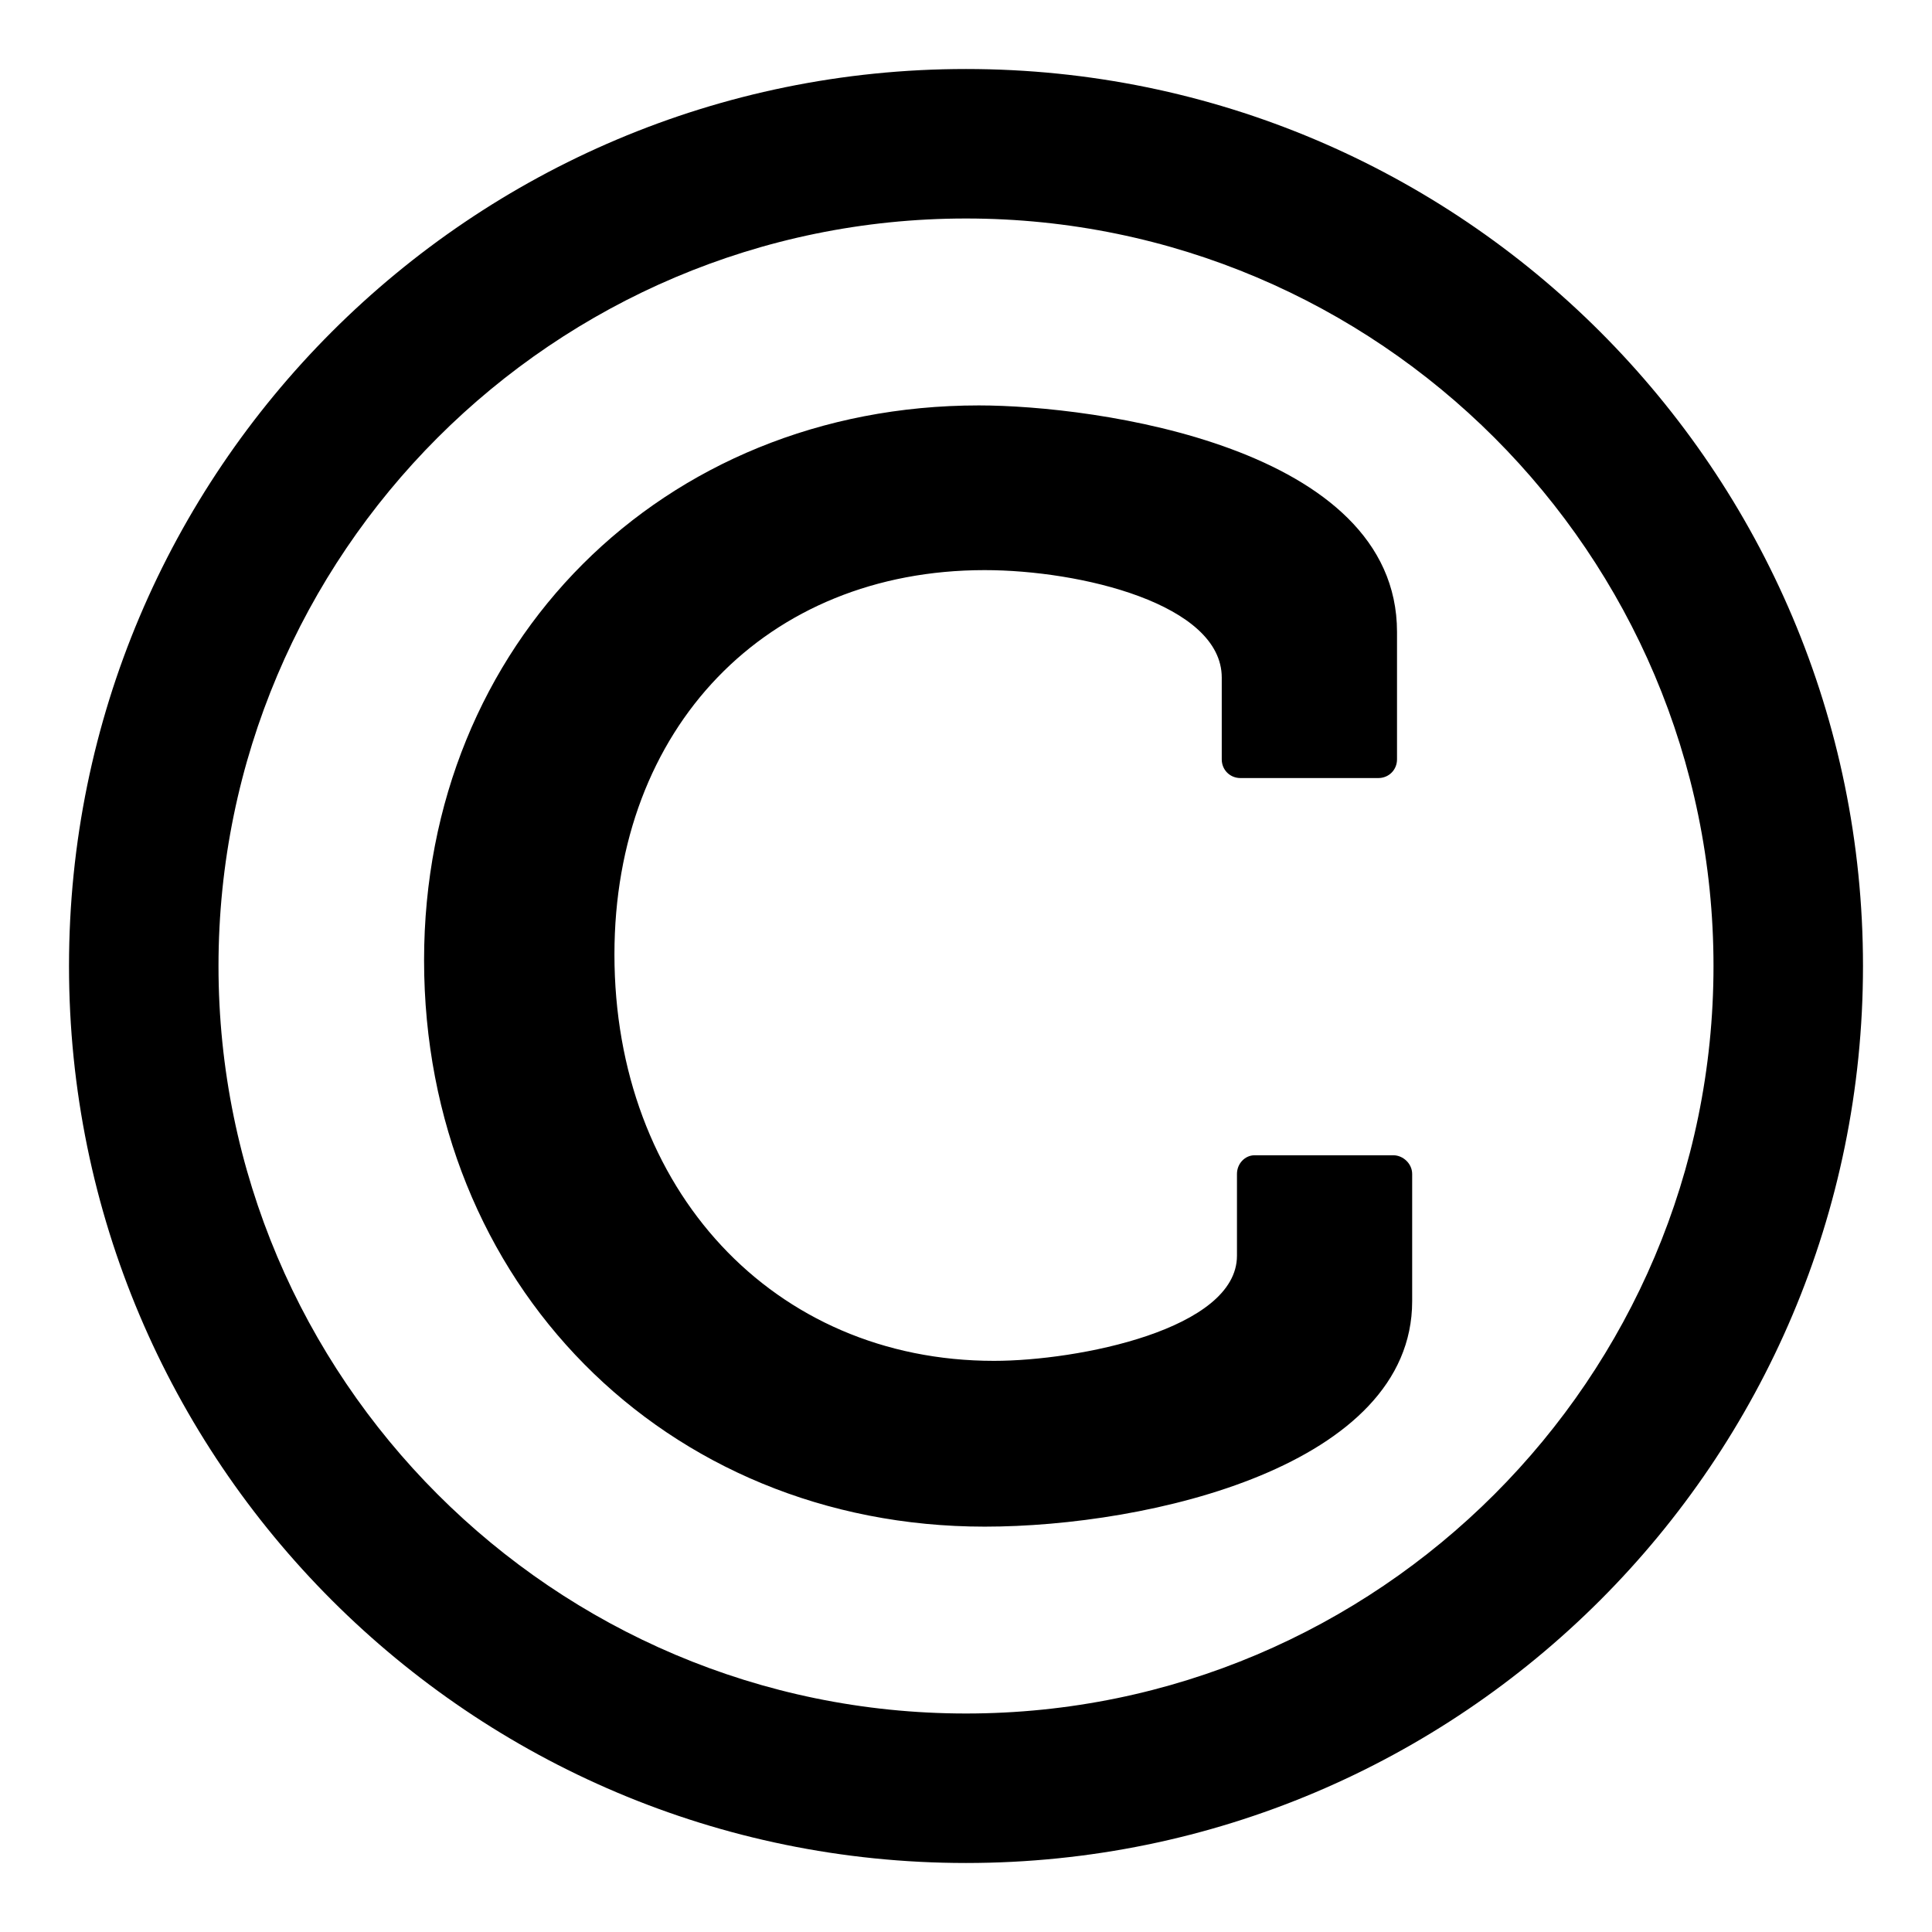 <?xml version="1.0" encoding="utf-8"?>
<!-- Generated by IcoMoon.io -->
<!DOCTYPE svg PUBLIC "-//W3C//DTD SVG 1.1//EN" "http://www.w3.org/Graphics/SVG/1.1/DTD/svg11.dtd">
<svg version="1.1" xmlns="http://www.w3.org/2000/svg" xmlns:xlink="http://www.w3.org/1999/xlink" width="32" height="32" viewBox="0 0 32 32">
<path d="M23.39 19.443v2.109c0 2.728-4.353 3.734-7.080 3.734-5.301 0-9.286-4.043-9.286-9.382 0-5.243 3.946-9.189 9.189-9.189 1.915 0 6.926 0.677 6.926 3.753v2.109c0 0.174-0.135 0.31-0.31 0.31h-2.283c-0.174 0-0.31-0.135-0.31-0.31v-1.354c0-1.219-2.341-1.78-3.927-1.78-3.618 0-6.132 2.612-6.132 6.365 0 3.888 2.631 6.732 6.287 6.732 1.393 0 4.024-0.522 4.024-1.741v-1.354c0-0.174 0.135-0.31 0.29-0.31h2.302c0.155 0 0.31 0.135 0.31 0.31zM16 3.619c-6.829 0-12.381 5.552-12.381 12.381s5.552 12.381 12.381 12.381 12.381-5.552 12.381-12.381-5.552-12.381-12.381-12.381zM30.857 16c0 8.202-6.655 14.857-14.857 14.857s-14.857-6.655-14.857-14.857 6.655-14.857 14.857-14.857v0c8.202 0 14.857 6.655 14.857 14.857z"></path>
</svg>
